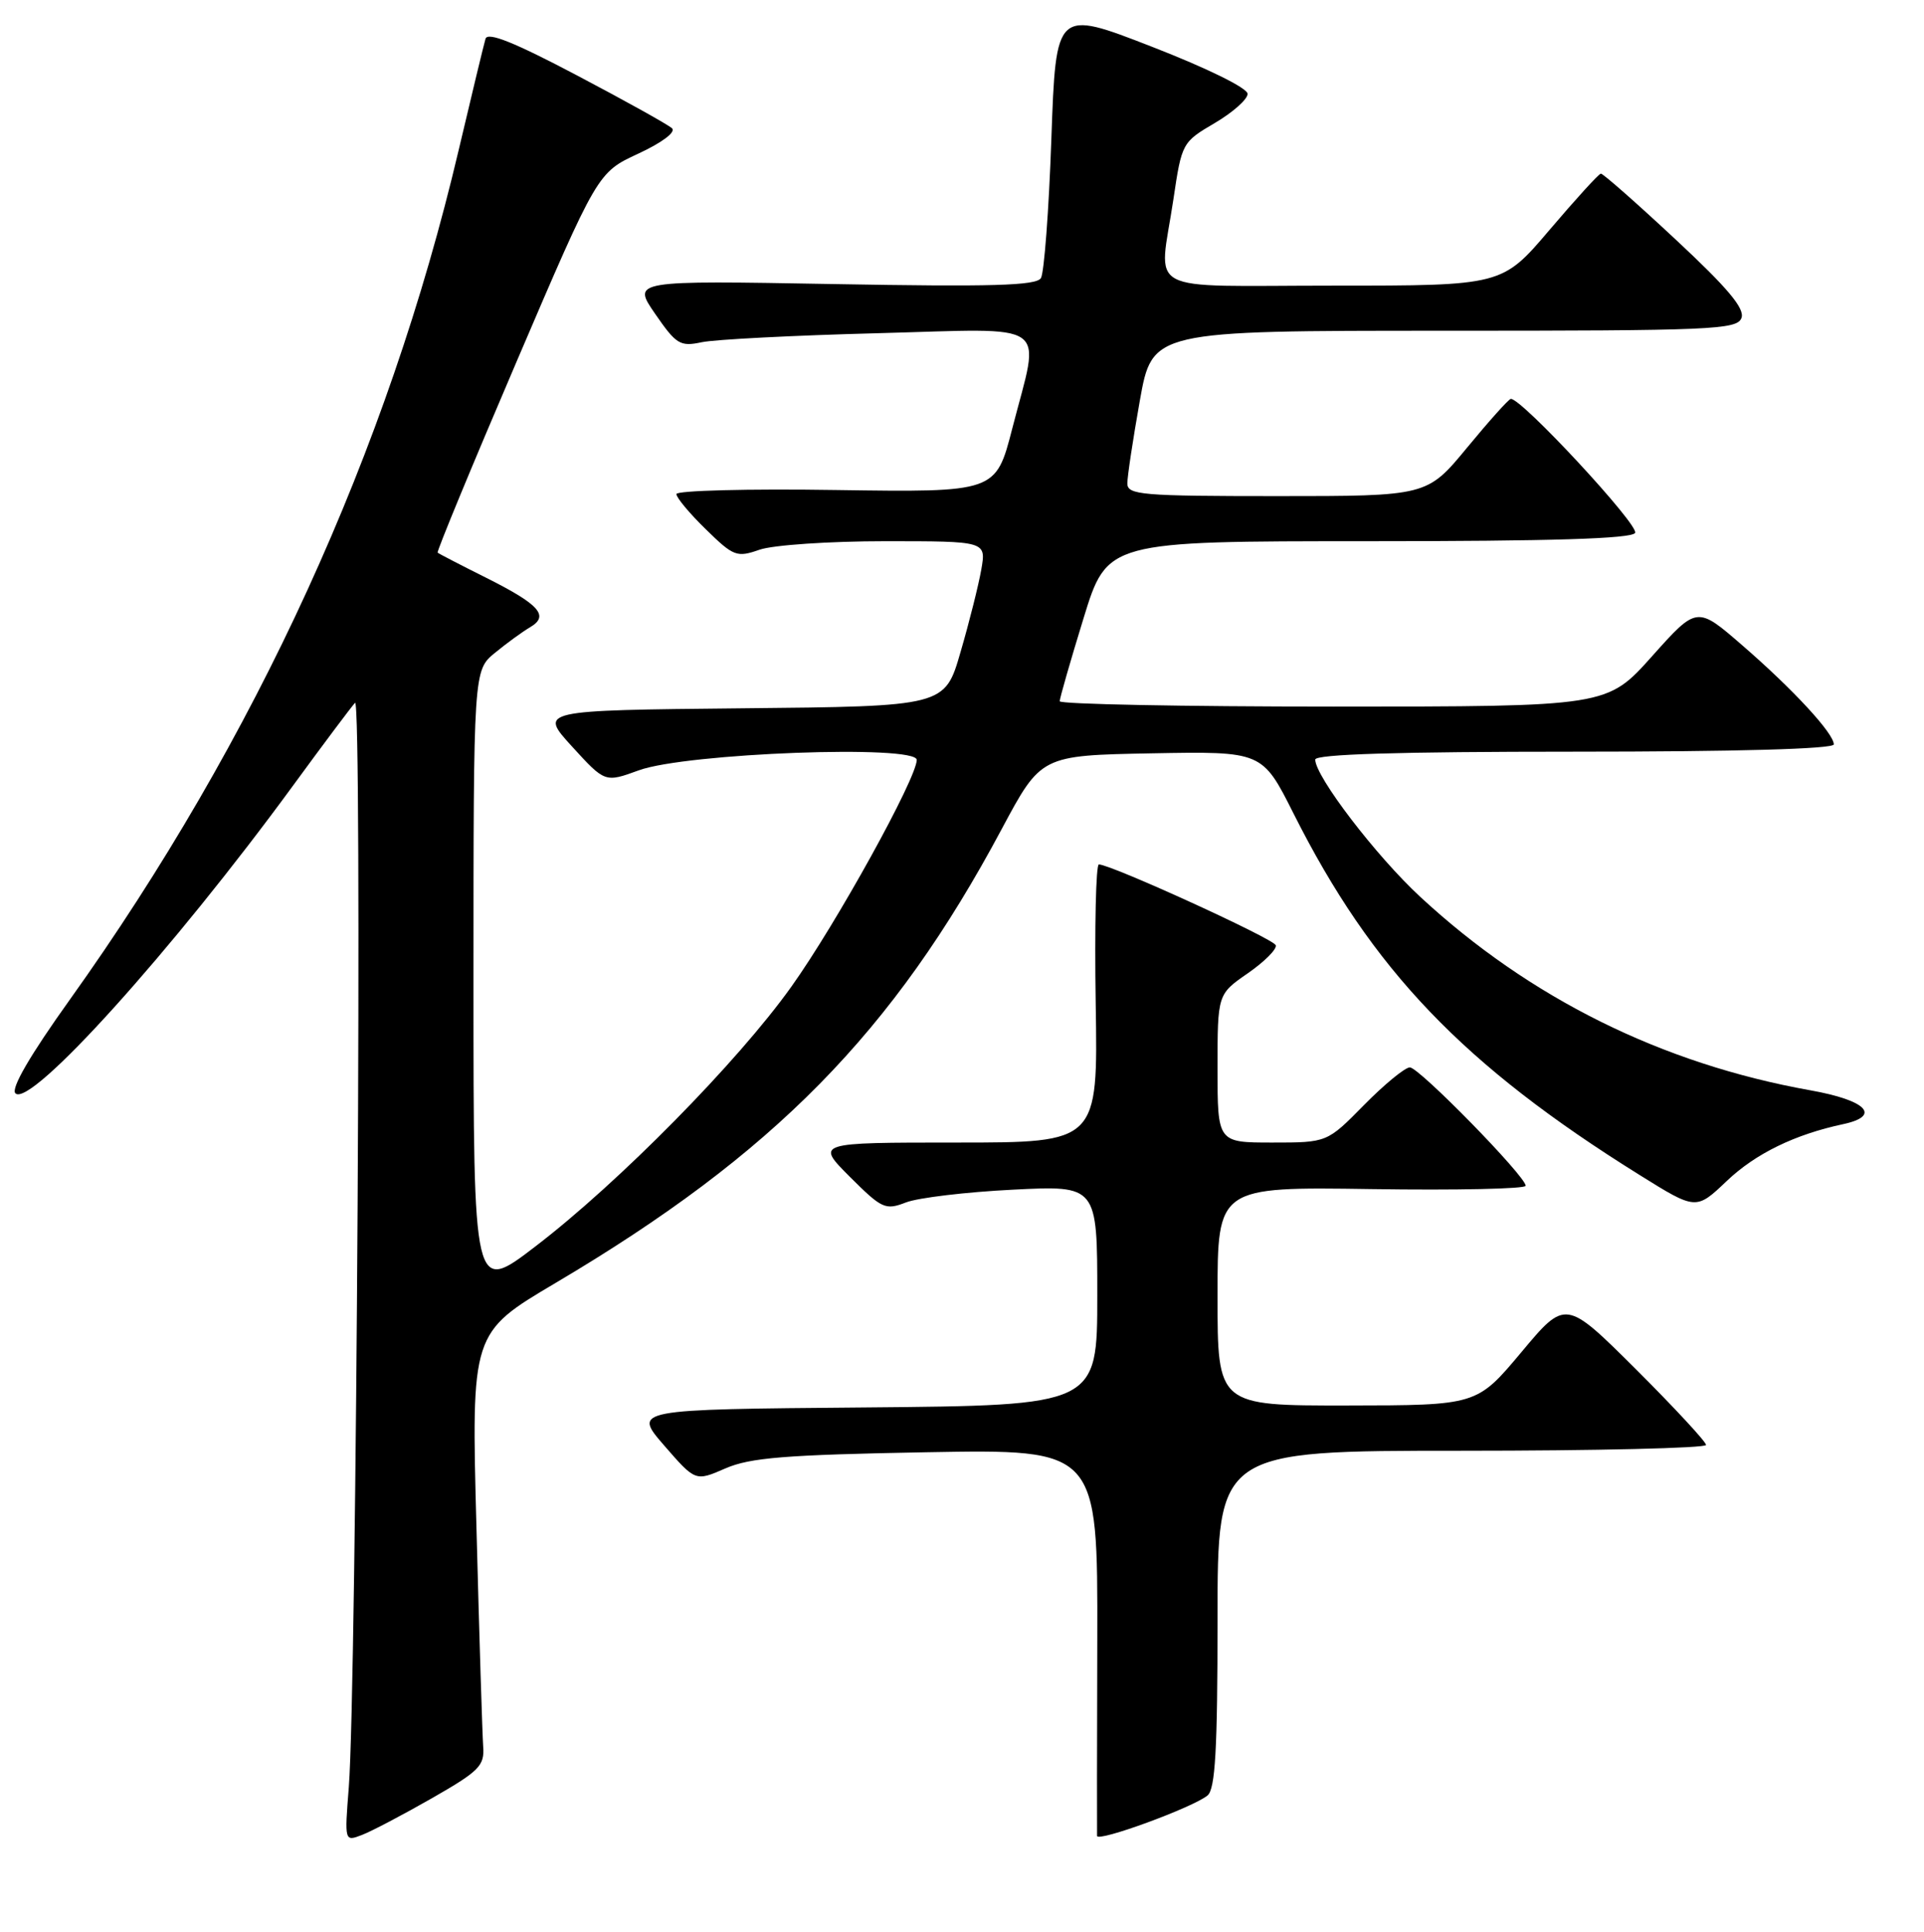 <?xml version="1.0" encoding="UTF-8" standalone="no"?>
<!DOCTYPE svg PUBLIC "-//W3C//DTD SVG 1.1//EN" "http://www.w3.org/Graphics/SVG/1.1/DTD/svg11.dtd" >
<svg xmlns="http://www.w3.org/2000/svg" xmlns:xlink="http://www.w3.org/1999/xlink" version="1.1" viewBox="0 0 256 257">
 <g >
 <path fill="currentColor"
d=" M 57.50 239.21 C 63.77 235.62 64.48 234.91 64.29 232.35 C 64.18 230.78 63.77 217.76 63.40 203.41 C 62.70 177.32 62.70 177.32 73.90 170.69 C 102.95 153.51 118.84 137.34 133.28 110.30 C 138.52 100.50 138.52 100.50 153.23 100.22 C 167.95 99.95 167.95 99.95 172.11 108.22 C 182.57 129.03 194.69 141.69 218.15 156.31 C 225.67 161.00 225.67 161.00 229.76 157.11 C 233.59 153.47 238.79 150.93 245.25 149.55 C 250.37 148.45 248.36 146.38 240.88 145.05 C 221.11 141.52 203.54 132.80 188.97 119.31 C 183.09 113.87 175.00 103.29 175.00 101.05 C 175.00 100.34 185.97 100.00 209.50 100.00 C 231.00 100.00 244.00 99.64 244.00 99.03 C 244.00 97.57 238.57 91.69 231.82 85.85 C 225.79 80.62 225.79 80.62 219.81 87.31 C 213.83 94.00 213.83 94.00 177.41 94.00 C 157.39 94.00 141.00 93.68 141.00 93.29 C 141.00 92.90 142.42 87.95 144.16 82.29 C 147.32 72.00 147.32 72.00 182.10 72.00 C 206.41 72.00 217.09 71.67 217.56 70.90 C 218.17 69.92 202.37 52.89 201.02 53.07 C 200.73 53.10 198.11 56.03 195.19 59.57 C 189.88 66.00 189.88 66.00 169.94 66.00 C 151.87 66.00 150.00 65.84 150.00 64.31 C 150.00 63.38 150.75 58.43 151.66 53.31 C 153.32 44.00 153.32 44.00 192.19 44.00 C 227.76 44.00 231.12 43.86 231.71 42.31 C 232.19 41.06 229.90 38.33 222.93 31.84 C 217.74 27.00 213.28 23.07 213.00 23.10 C 212.72 23.13 209.66 26.49 206.18 30.58 C 199.87 38.00 199.87 38.00 177.43 38.00 C 151.67 38.00 154.21 39.37 156.13 26.51 C 157.24 19.02 157.30 18.91 161.63 16.37 C 164.03 14.96 166.00 13.21 166.00 12.49 C 166.00 11.72 160.66 9.09 153.25 6.21 C 140.50 1.25 140.50 1.25 139.89 18.49 C 139.56 27.97 138.93 36.30 138.50 37.00 C 137.88 38.00 131.94 38.17 110.91 37.79 C 84.11 37.31 84.11 37.31 87.17 41.75 C 89.98 45.82 90.49 46.14 93.36 45.53 C 95.09 45.16 105.61 44.62 116.75 44.33 C 140.25 43.71 138.44 42.43 134.69 57.00 C 132.50 65.50 132.50 65.50 111.25 65.19 C 99.56 65.01 90.00 65.26 90.00 65.73 C 90.00 66.21 91.76 68.32 93.92 70.42 C 97.61 74.03 98.03 74.19 101.07 73.13 C 102.85 72.51 110.36 72.00 117.76 72.00 C 131.22 72.00 131.22 72.00 130.57 75.75 C 130.21 77.81 128.97 82.76 127.81 86.73 C 125.72 93.97 125.72 93.97 98.72 94.23 C 71.72 94.50 71.72 94.50 76.11 99.31 C 80.50 104.12 80.50 104.12 85.00 102.48 C 91.30 100.18 122.01 99.04 121.98 101.10 C 121.94 103.59 111.25 122.93 105.29 131.27 C 98.18 141.25 82.30 157.36 71.25 165.81 C 63.00 172.13 63.00 172.13 63.00 130.65 C 63.00 89.18 63.00 89.18 65.87 86.84 C 67.44 85.55 69.55 84.02 70.54 83.44 C 73.12 81.92 71.78 80.42 64.68 76.86 C 61.28 75.16 58.38 73.66 58.23 73.52 C 58.08 73.39 62.80 61.96 68.73 48.12 C 79.51 22.95 79.51 22.95 84.93 20.44 C 88.08 18.98 89.95 17.58 89.42 17.07 C 88.91 16.59 83.21 13.42 76.75 10.02 C 68.40 5.62 64.89 4.21 64.60 5.16 C 64.38 5.90 62.77 12.57 61.02 20.00 C 51.60 59.99 34.04 98.35 9.29 132.99 C 3.99 140.40 1.42 144.82 2.05 145.45 C 4.03 147.43 22.92 126.49 39.00 104.50 C 43.02 99.00 46.73 94.05 47.24 93.50 C 48.22 92.45 47.45 224.40 46.41 237.76 C 45.84 245.01 45.84 245.01 48.17 244.11 C 49.45 243.62 53.65 241.41 57.50 239.21 Z  M 160.67 238.86 C 161.70 238.00 162.00 232.77 162.00 215.38 C 162.00 193.00 162.00 193.00 194.50 193.00 C 212.38 193.00 227.00 192.65 227.00 192.23 C 227.00 191.81 222.79 187.27 217.66 182.15 C 208.31 172.85 208.31 172.85 202.41 179.91 C 196.50 186.96 196.50 186.96 179.25 186.98 C 162.00 187.00 162.00 187.00 162.00 172.44 C 162.00 157.89 162.00 157.89 182.50 158.19 C 193.78 158.36 203.00 158.16 203.00 157.75 C 203.00 156.49 188.82 142.00 187.59 142.00 C 186.95 142.00 184.21 144.25 181.50 147.00 C 176.58 152.00 176.58 152.00 169.29 152.00 C 162.00 152.00 162.00 152.00 162.00 142.14 C 162.00 132.27 162.00 132.27 166.03 129.48 C 168.25 127.94 169.92 126.26 169.75 125.75 C 169.46 124.88 147.82 115.00 146.21 115.00 C 145.82 115.00 145.63 123.32 145.79 133.50 C 146.09 152.00 146.09 152.00 127.31 152.00 C 108.53 152.00 108.53 152.00 113.07 156.55 C 117.35 160.82 117.80 161.03 120.56 159.96 C 122.18 159.34 128.56 158.58 134.75 158.27 C 146.00 157.70 146.00 157.70 146.00 172.34 C 146.00 186.97 146.00 186.97 115.11 187.24 C 84.21 187.50 84.21 187.50 88.37 192.30 C 92.53 197.09 92.53 197.09 96.52 195.35 C 99.81 193.92 104.47 193.54 123.28 193.20 C 146.06 192.79 146.06 192.79 146.00 218.14 C 145.96 232.09 145.95 243.83 145.97 244.24 C 146.01 245.12 158.75 240.45 160.67 238.86 Z "/>
</g>
</svg>